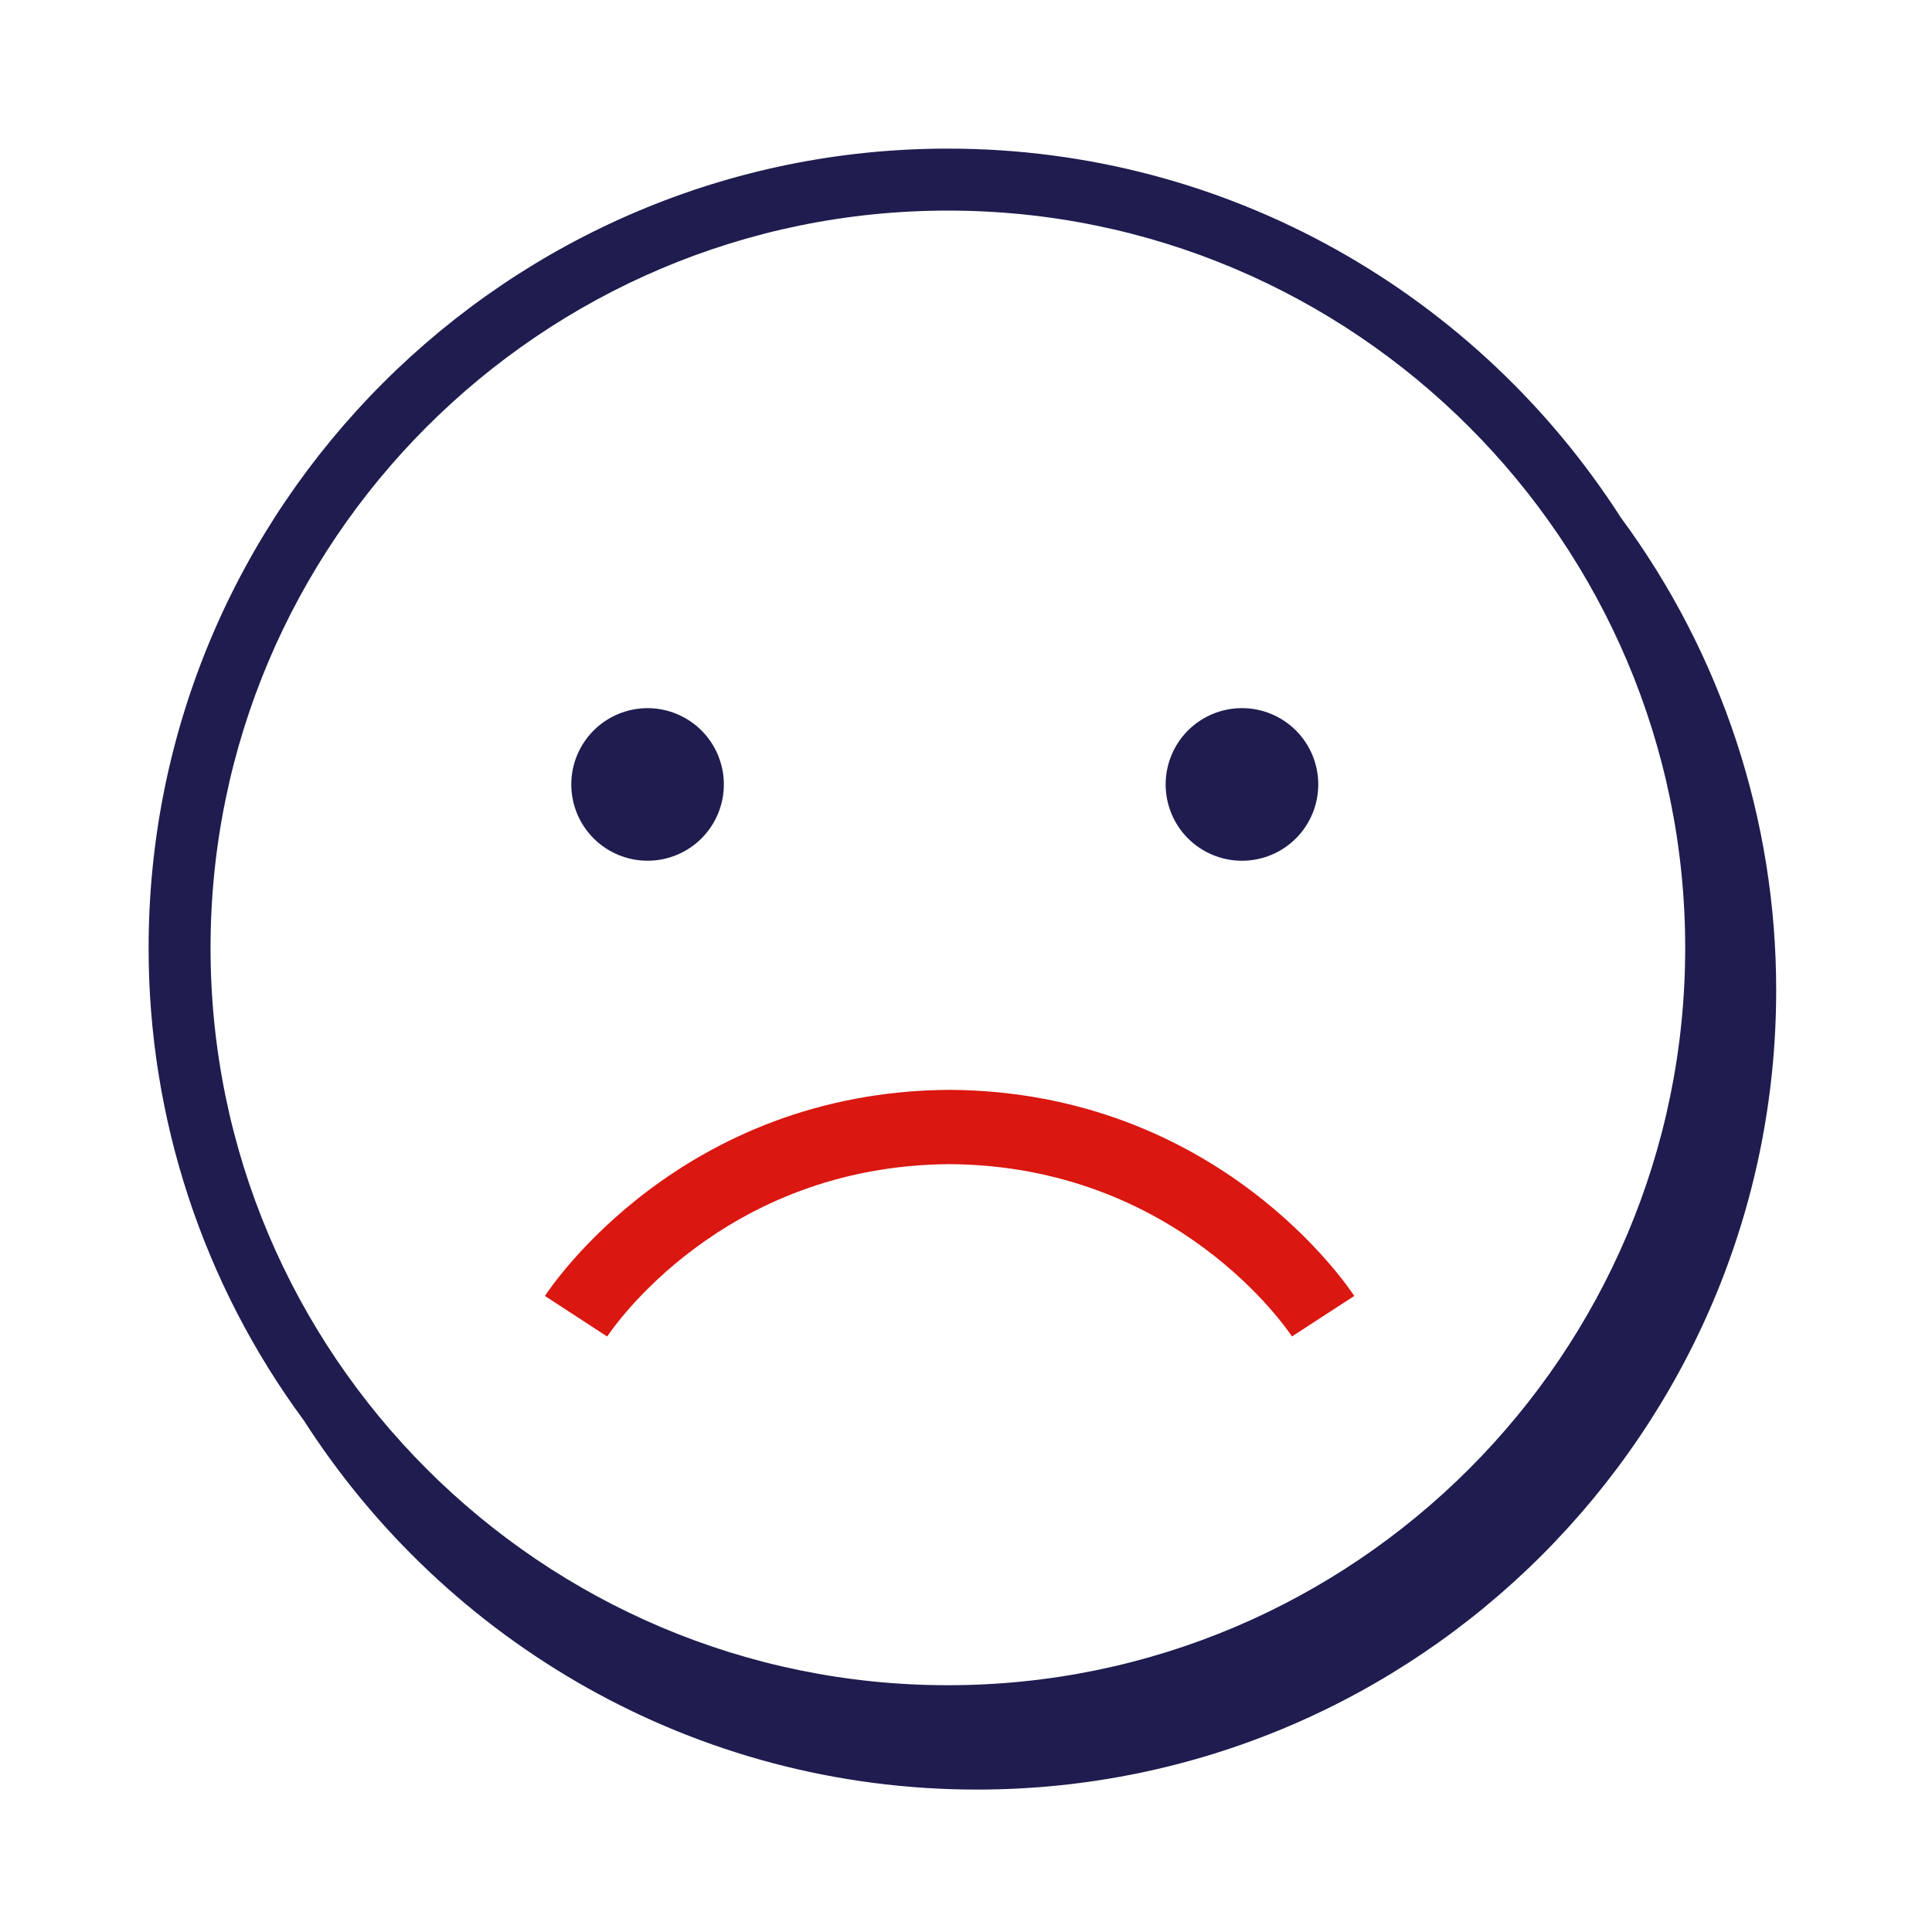 <svg width="78" height="78" viewBox="0 0 78 78" fill="none" xmlns="http://www.w3.org/2000/svg">
<path fill-rule="evenodd" clip-rule="evenodd" d="M38.268 68.037C21.854 68.037 8.5 54.683 8.5 38.27C8.5 21.857 21.854 8.502 38.268 8.502C54.681 8.502 68.036 21.855 68.036 38.269C68.036 54.683 54.68 68.037 38.268 68.037ZM65.437 20.895C59.697 11.947 49.666 6 38.267 6C20.477 6 6 20.475 6 38.268C5.993 45.134 8.19 51.821 12.266 57.346C18.006 66.3 28.039 72.25 39.443 72.25C57.235 72.25 71.709 57.774 71.709 39.983C71.715 33.113 69.517 26.422 65.437 20.895Z" fill="#1F1C4F"/>
<path fill-rule="evenodd" clip-rule="evenodd" d="M24.514 53.959L22 52.322C22.22 51.985 27.483 44.065 38.33 44C49.193 44.065 54.456 51.985 54.675 52.322L52.16 53.955C51.976 53.678 47.513 47.056 38.33 47C29.162 47.056 24.7 53.678 24.514 53.959Z" fill="#DA1710"/>
<path fill-rule="evenodd" clip-rule="evenodd" d="M29.224 31.67C29.224 32.487 28.899 33.27 28.322 33.848C27.744 34.425 26.961 34.75 26.144 34.75C25.327 34.75 24.544 34.425 23.966 33.848C23.389 33.27 23.064 32.487 23.064 31.67C23.064 30.853 23.389 30.07 23.966 29.492C24.544 28.915 25.327 28.59 26.144 28.59C26.961 28.59 27.744 28.915 28.322 29.492C28.899 30.07 29.224 30.853 29.224 31.67ZM53.222 31.67C53.222 32.487 52.897 33.271 52.32 33.849C51.742 34.426 50.958 34.751 50.141 34.751C49.324 34.751 48.54 34.426 47.962 33.849C47.385 33.271 47.06 32.487 47.06 31.67C47.06 30.853 47.385 30.069 47.962 29.491C48.54 28.914 49.324 28.589 50.141 28.589C50.958 28.589 51.742 28.914 52.32 29.491C52.897 30.069 53.222 30.853 53.222 31.67Z" fill="#1F1C4F"/>
</svg>

